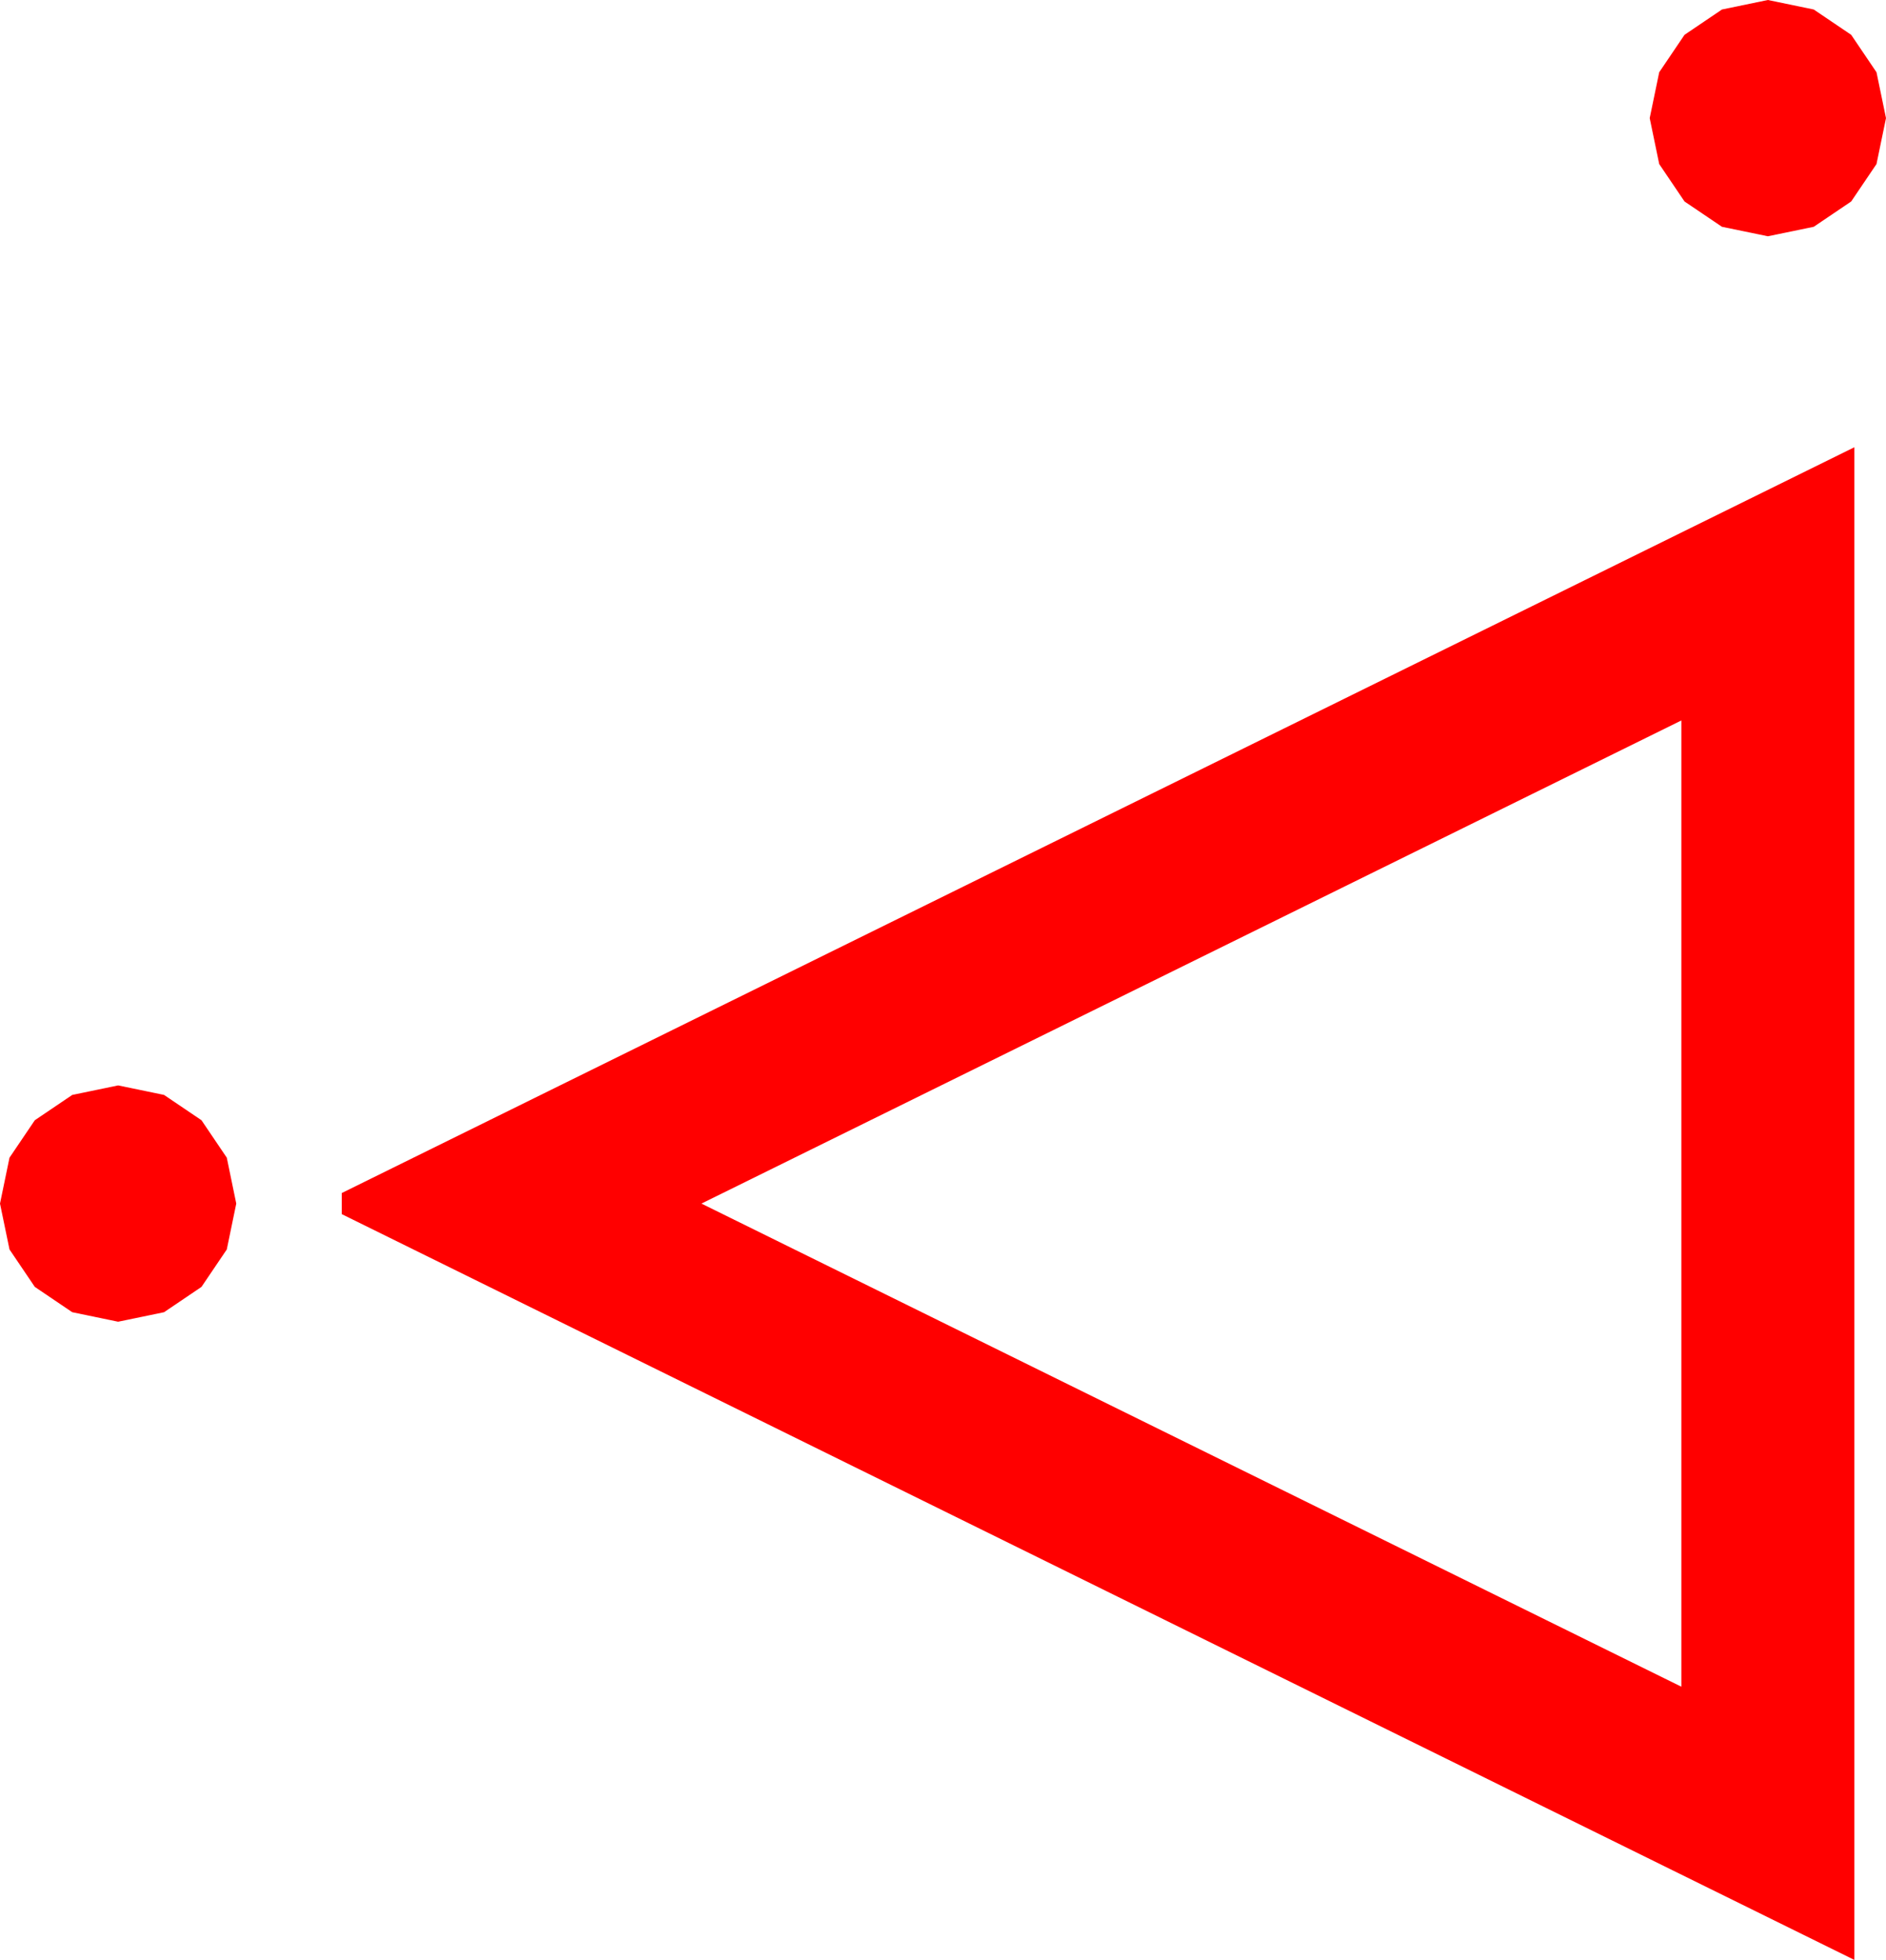 <?xml version="1.0" encoding="utf-8"?>
<!DOCTYPE svg PUBLIC "-//W3C//DTD SVG 1.1//EN" "http://www.w3.org/Graphics/SVG/1.1/DTD/svg11.dtd">
<svg width="52.383" height="54.434" xmlns="http://www.w3.org/2000/svg" xmlns:xlink="http://www.w3.org/1999/xlink" xmlns:xml="http://www.w3.org/XML/1998/namespace" version="1.1">
  <g>
    <g>
      <path style="fill:#FF0000;fill-opacity:1" d="M3.281,30.146L4.556,30.41 5.596,31.113 6.299,32.153 6.562,33.428 6.299,34.702 5.596,35.742 4.556,36.445 3.281,36.709 2.007,36.445 0.967,35.742 0.264,34.702 0,33.428 0.264,32.153 0.967,31.113 2.007,30.41 3.281,30.146z M46.699,20.01L19.482,33.428 46.699,46.846 46.699,20.01z M51.504,12.422L51.504,54.434 9.492,33.721 9.492,33.135 51.504,12.422z M49.102,0L50.376,0.264 51.416,0.967 52.119,2.007 52.383,3.281 52.119,4.556 51.416,5.596 50.376,6.299 49.102,6.562 47.827,6.299 46.787,5.596 46.084,4.556 45.82,3.281 46.084,2.007 46.787,0.967 47.827,0.264 49.102,0z" />
    </g>
  </g>
</svg>